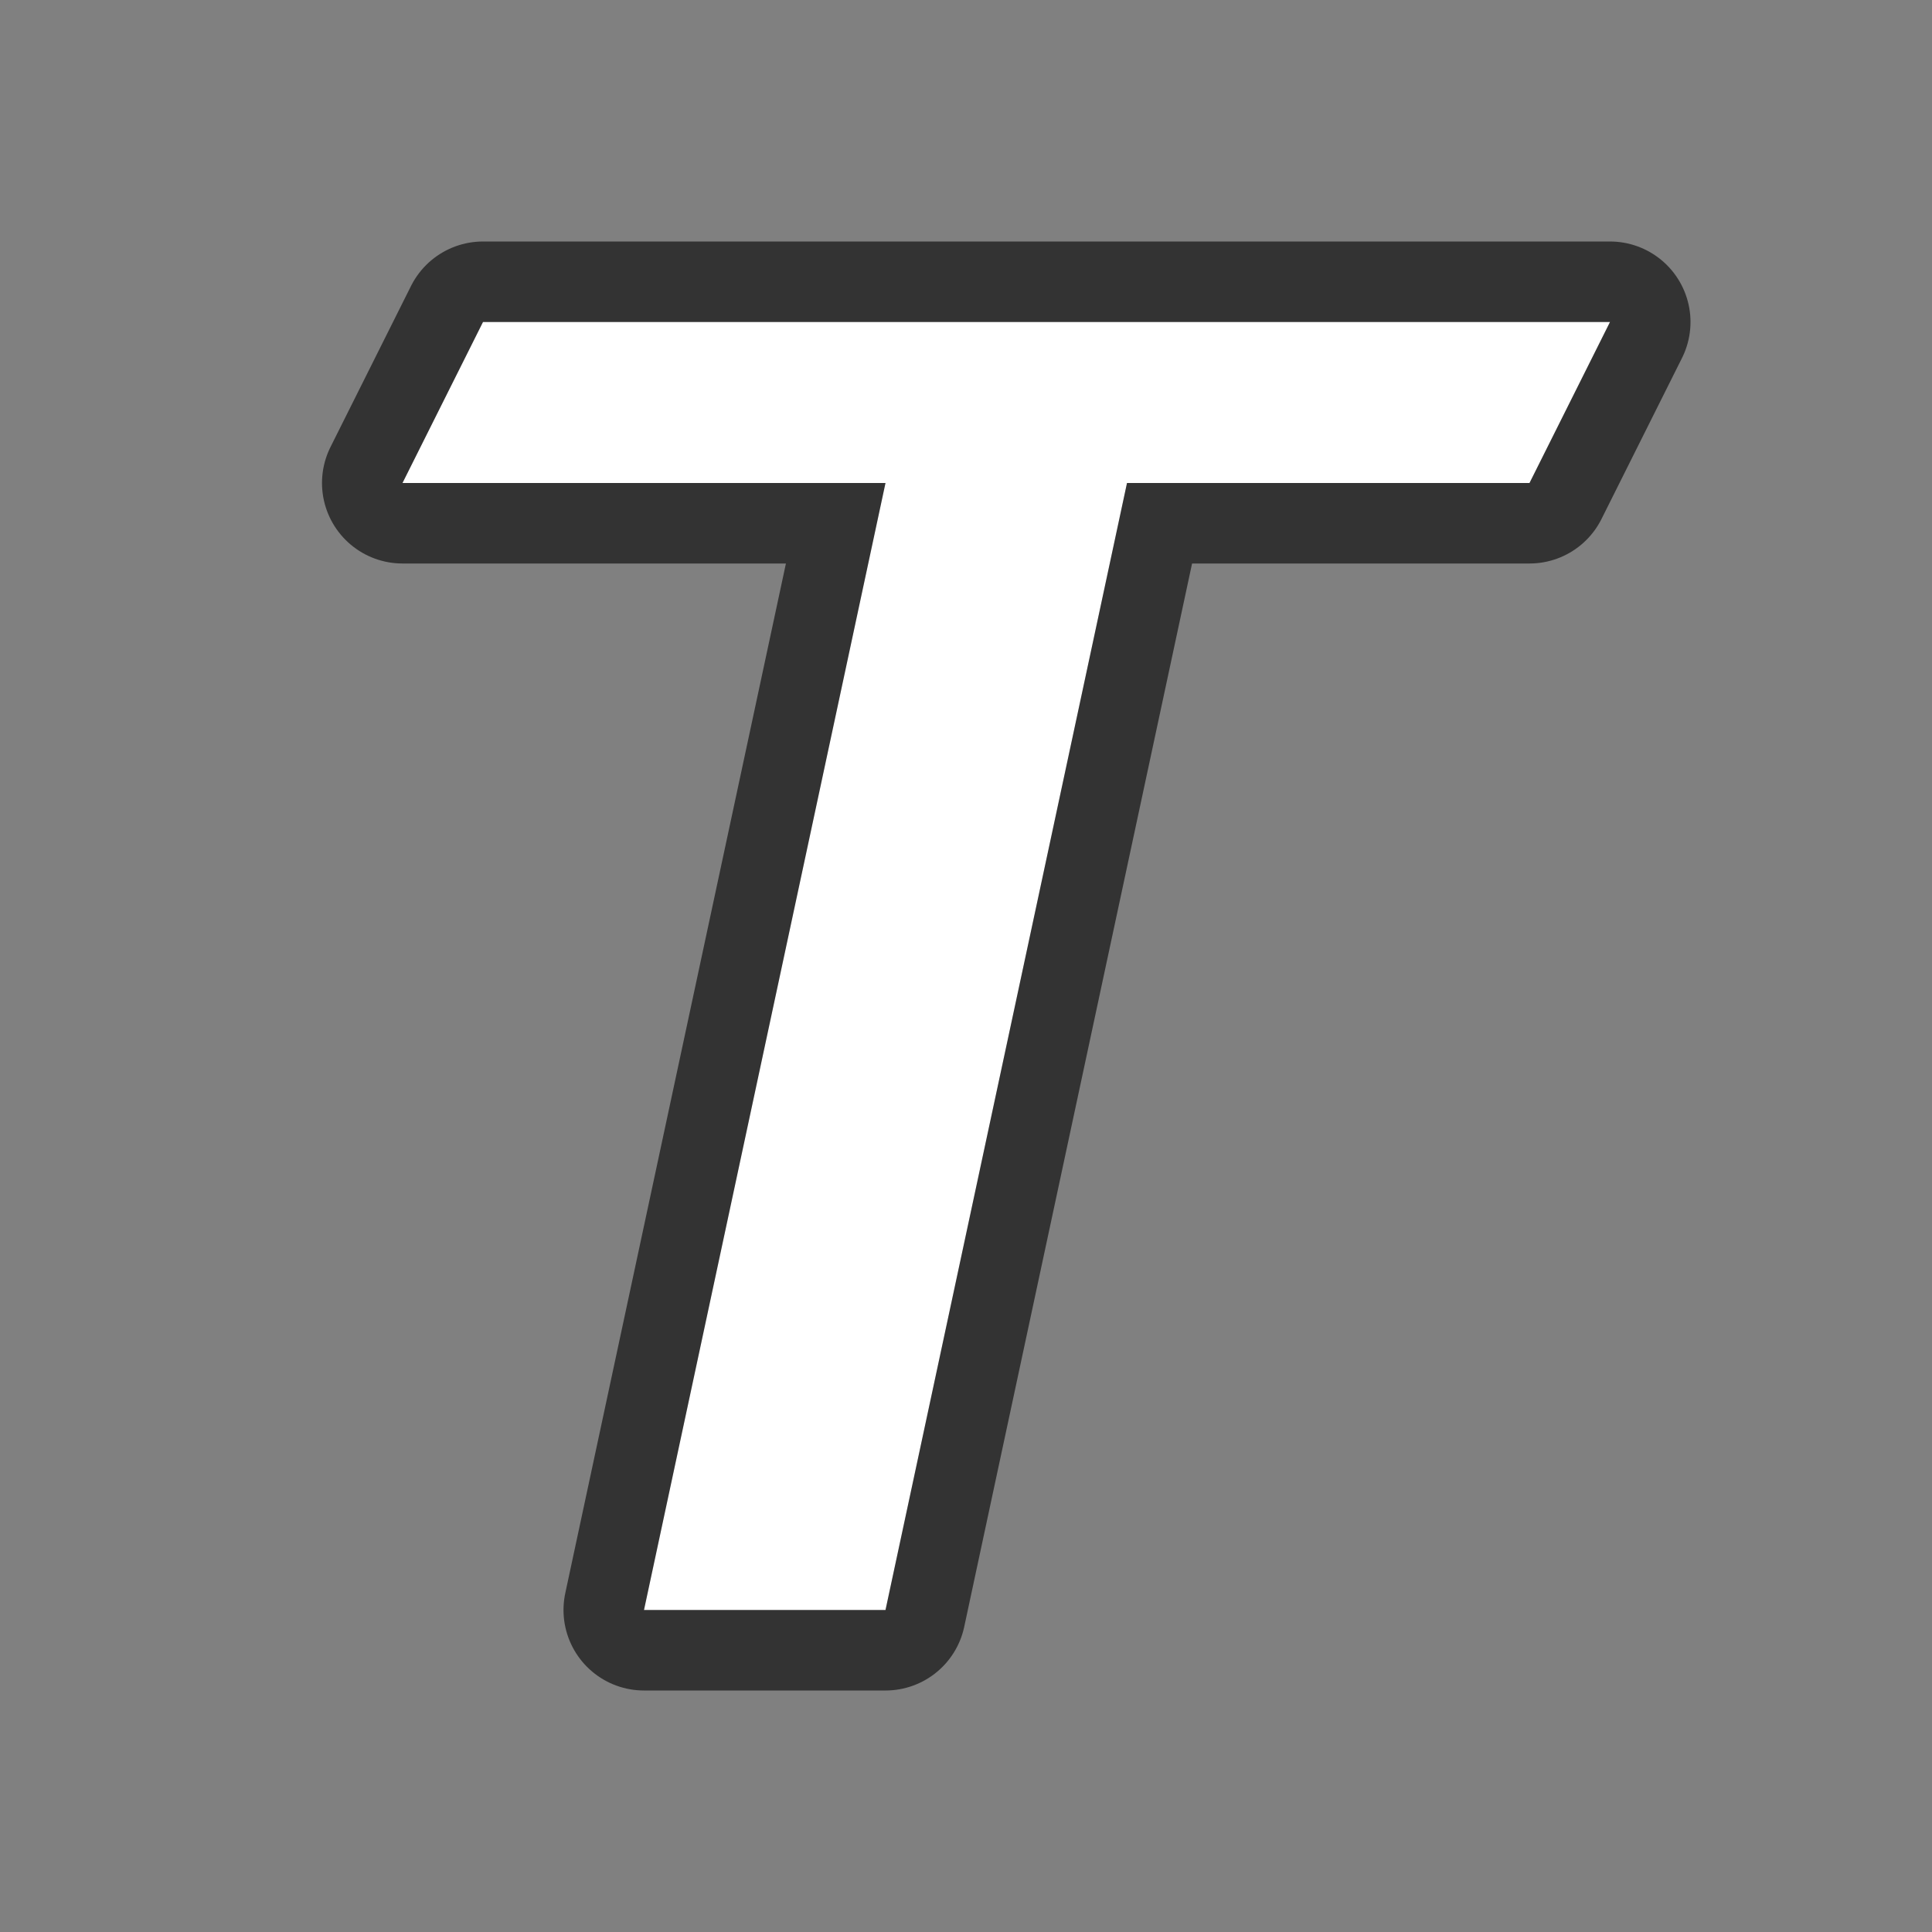 <svg xmlns="http://www.w3.org/2000/svg" viewBox="0 0 24 24"><rect x="0" y="0" width="24" height="24" fill="#808080" stroke="none"/><path d="M6 4L5 6h6L8 20h3l3-14h5l1-2z" opacity=".6" stroke="#000" stroke-width="2" stroke-linejoin="round"/><path d="M6 4L5 6h6L8 20h3l3-14h5l1-2z" fill="#fff"/></svg>